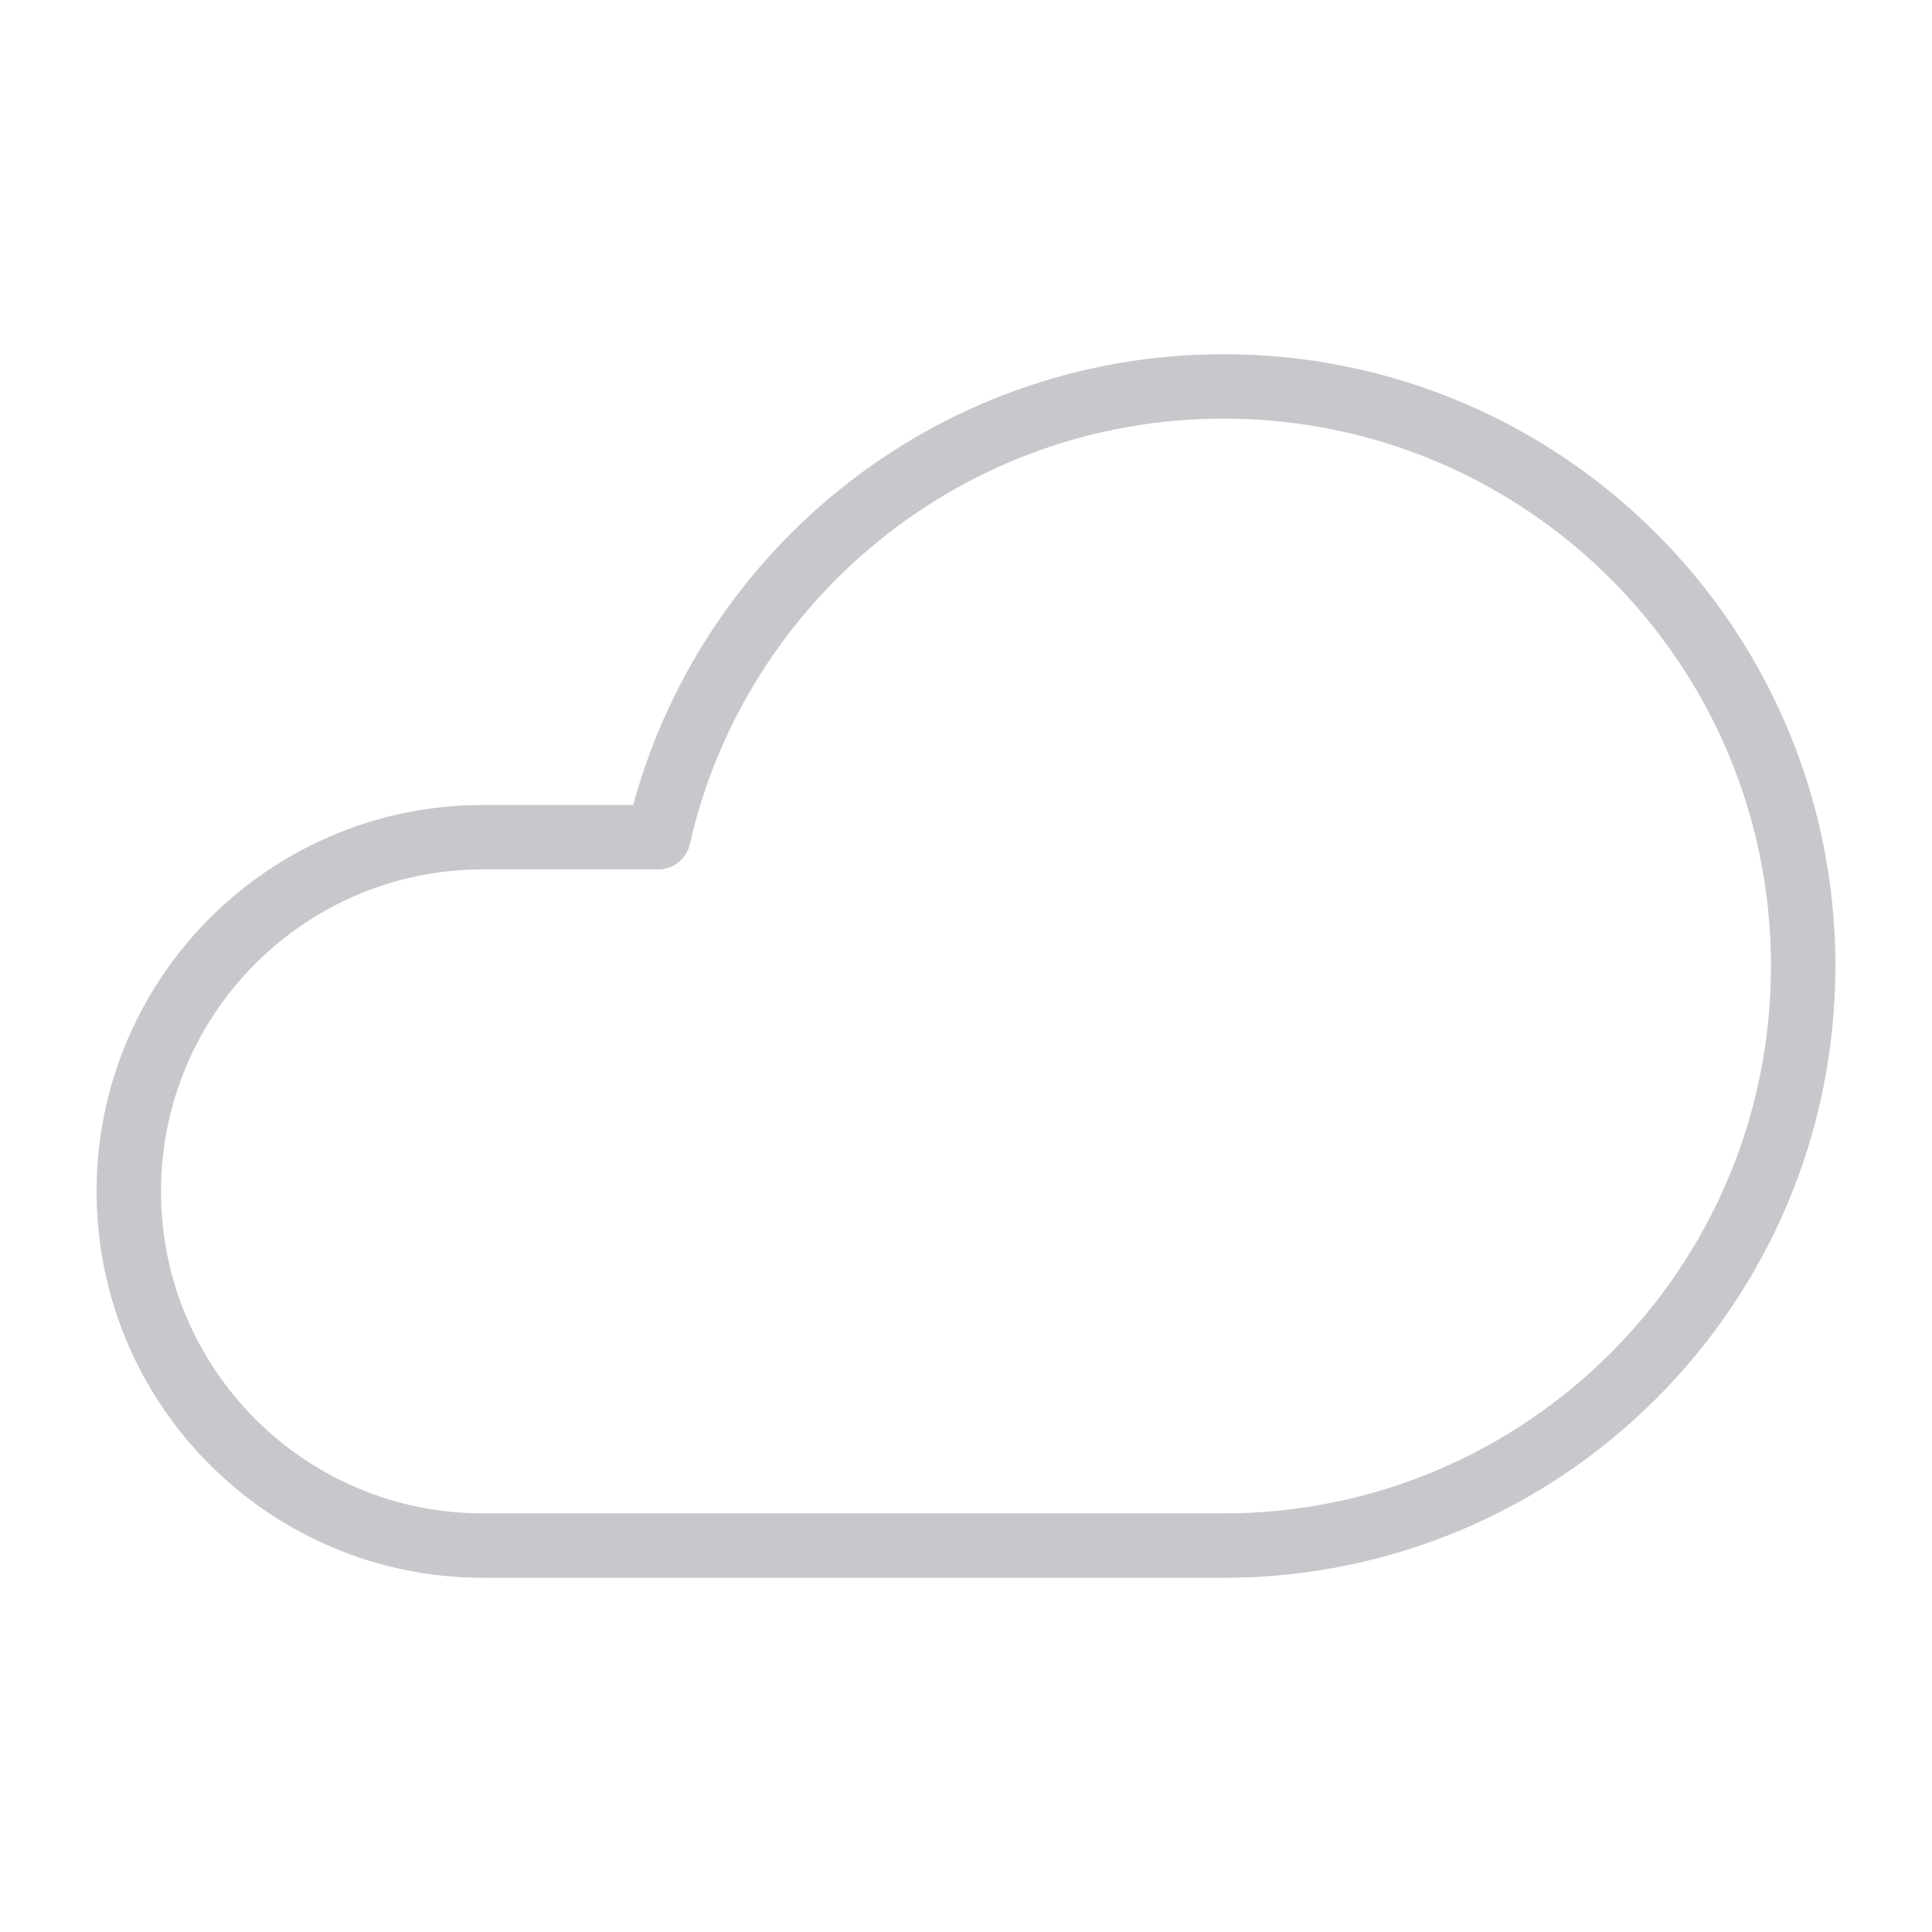 <?xml version="1.0" encoding="UTF-8"?>
<svg width="30px" height="30px" viewBox="0 0 30 30" version="1.1" xmlns="http://www.w3.org/2000/svg" xmlns:xlink="http://www.w3.org/1999/xlink">
    <!-- Generator: Sketch 58 (84663) - https://sketch.com -->
    <title>weather / overcast</title>
    <desc>Created with Sketch.</desc>
    <g id="weather-/-overcast" stroke="none" stroke-width="1" fill="none" fill-rule="evenodd" stroke-linejoin="round">
        <path d="M7.5,24 C4.462,24 2,21.538 2,18.5 C2,15.537 4.344,13.12 7.279,13.004 L7.5,13 L10.223,13 C11.132,8.992 14.717,6 19,6 C23.971,6 28,10.029 28,15 C28,19.971 23.971,24 19,24 L19,24 L7.5,24 Z" id="cloundy" stroke="#C7C7CC"></path>
    </g>
</svg>
